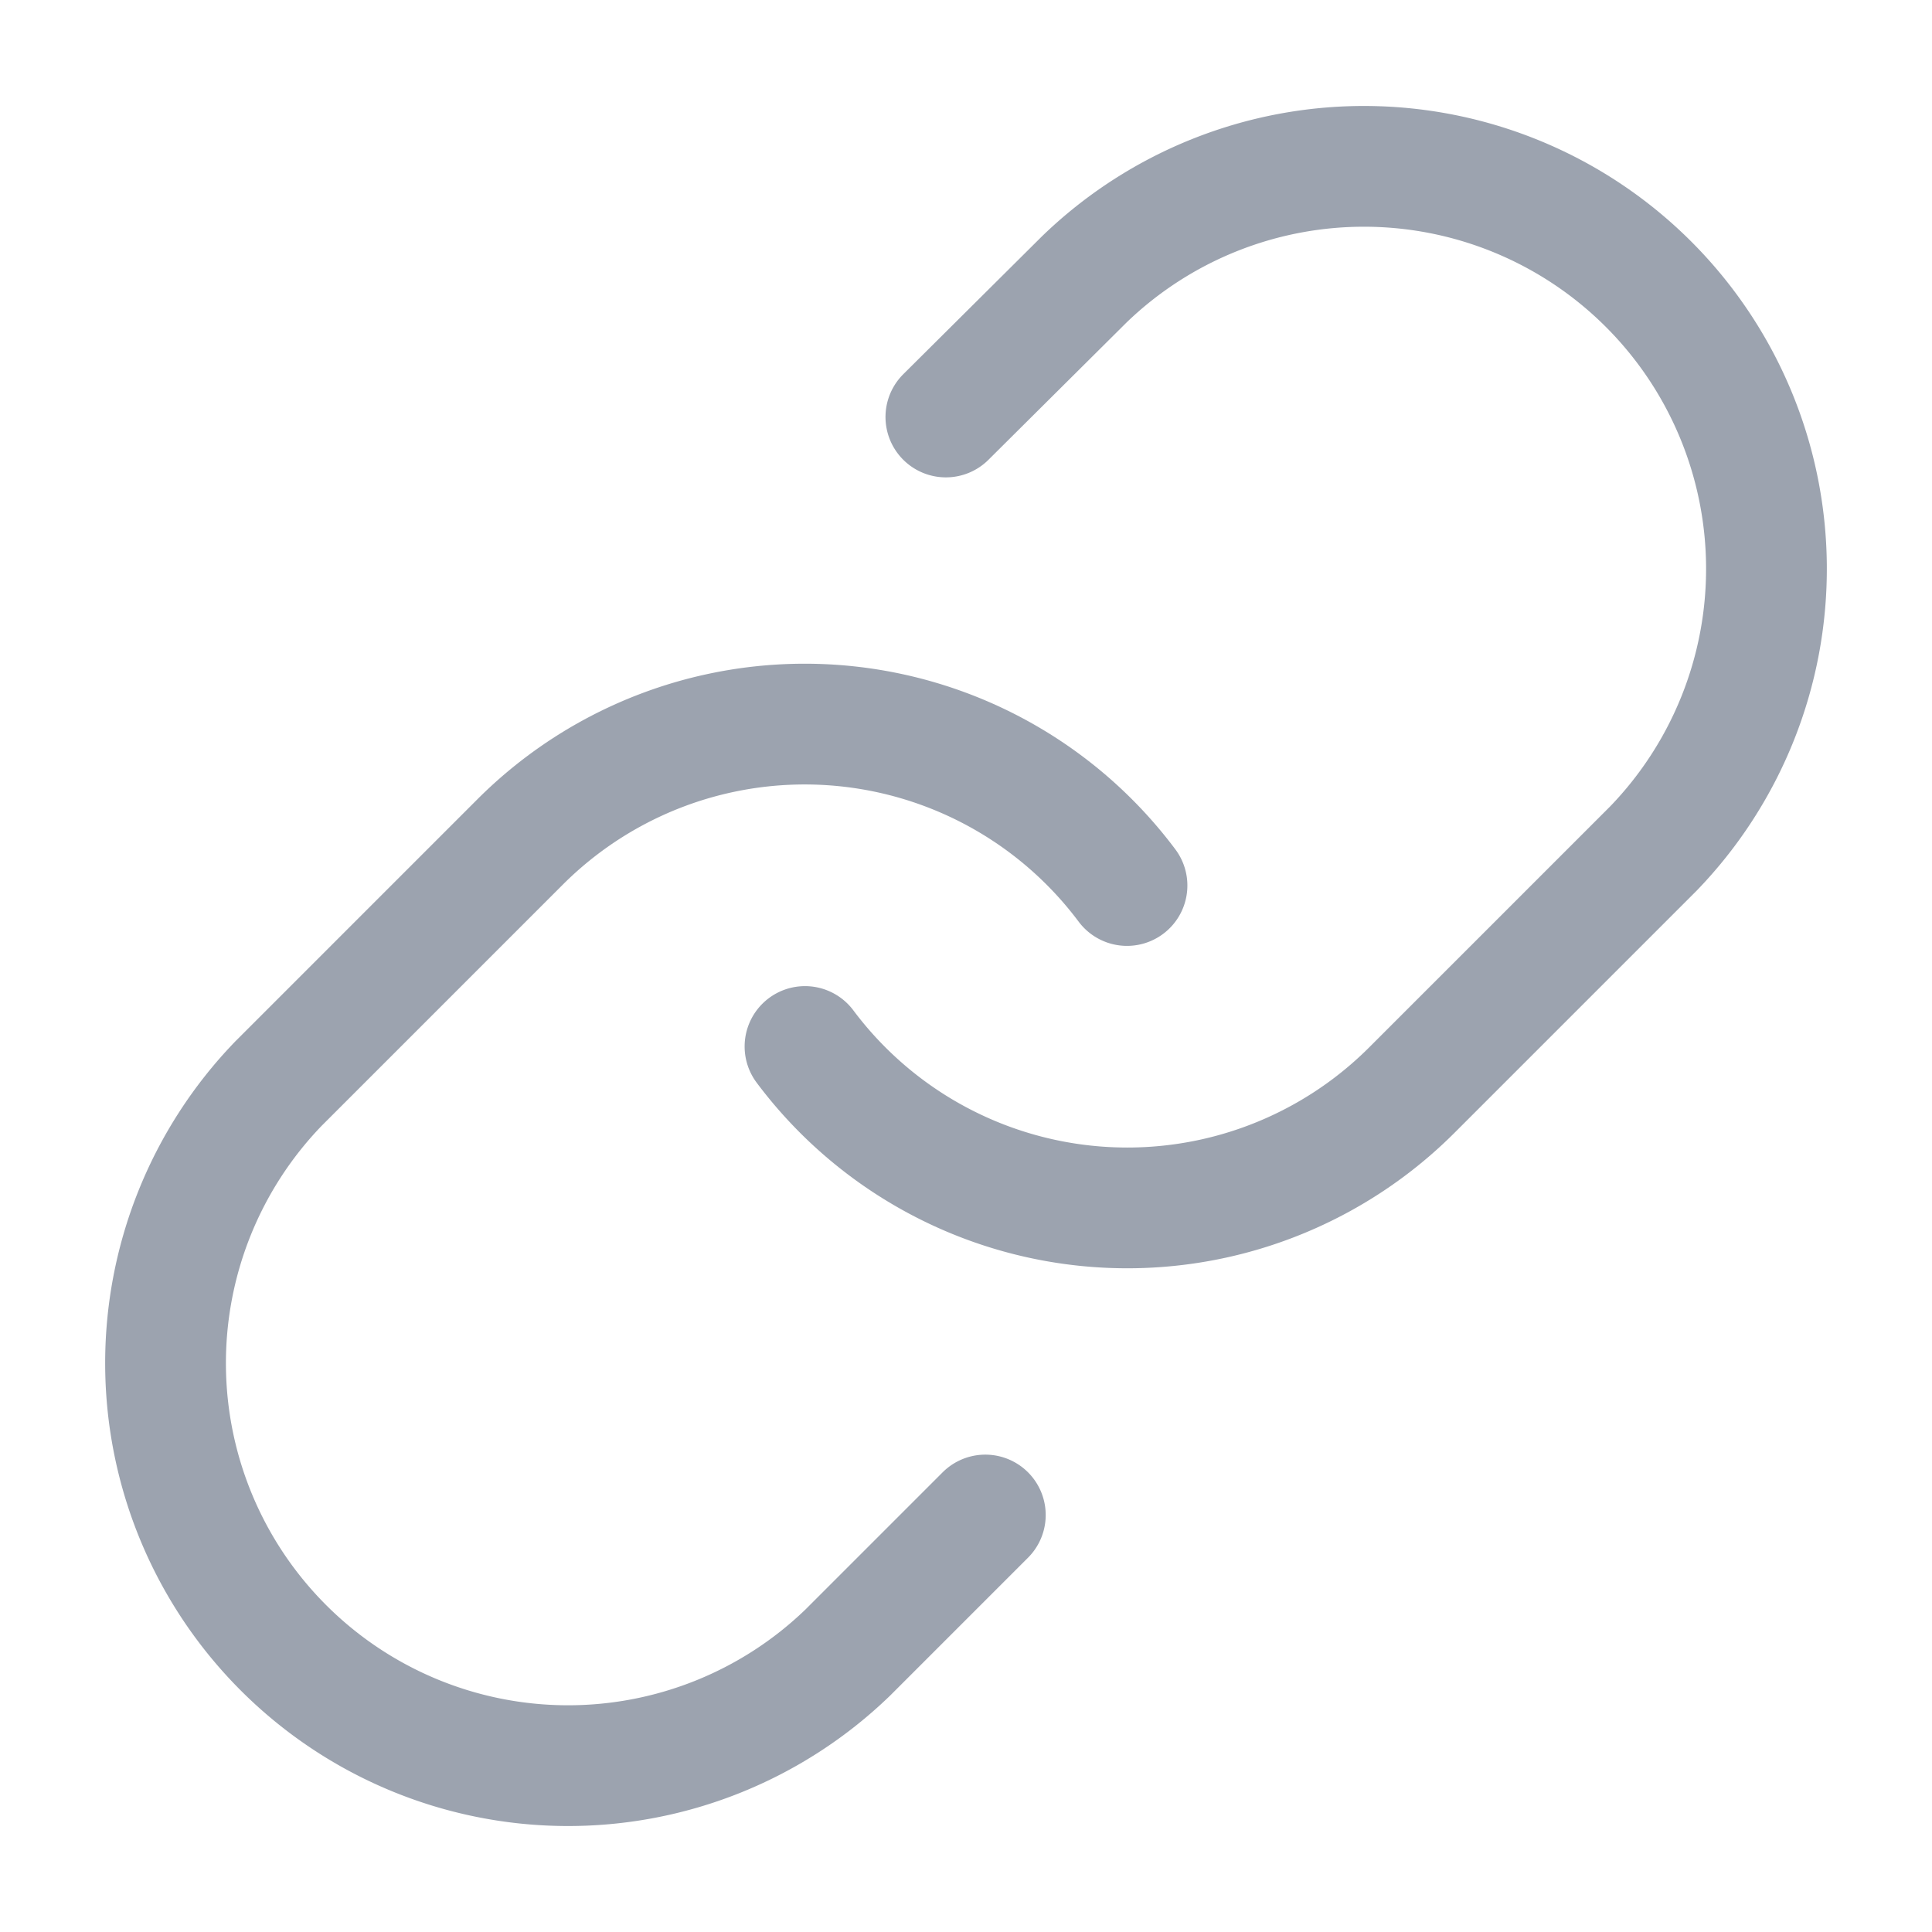 <svg xmlns="http://www.w3.org/2000/svg" width="23" height="23" viewBox="0 0 24 24" fill="none"
                                stroke="currentColor" stroke-width="1.5" stroke-linecap="round" stroke-linejoin="round"
                                className="feather feather-link" color="rgba(156, 163, 175, 1)" pointer-events="none">
                                <path d="M10 13a5 5 0 0 0 7.54.54l3-3a5 5 0 0 0-7.07-7.07l-1.72 1.71"></path>
                                <path d="M14 11a5 5 0 0 0-7.54-.54l-3 3a5 5 0 0 0 7.07 7.07l1.71-1.71"></path>
                            </svg>